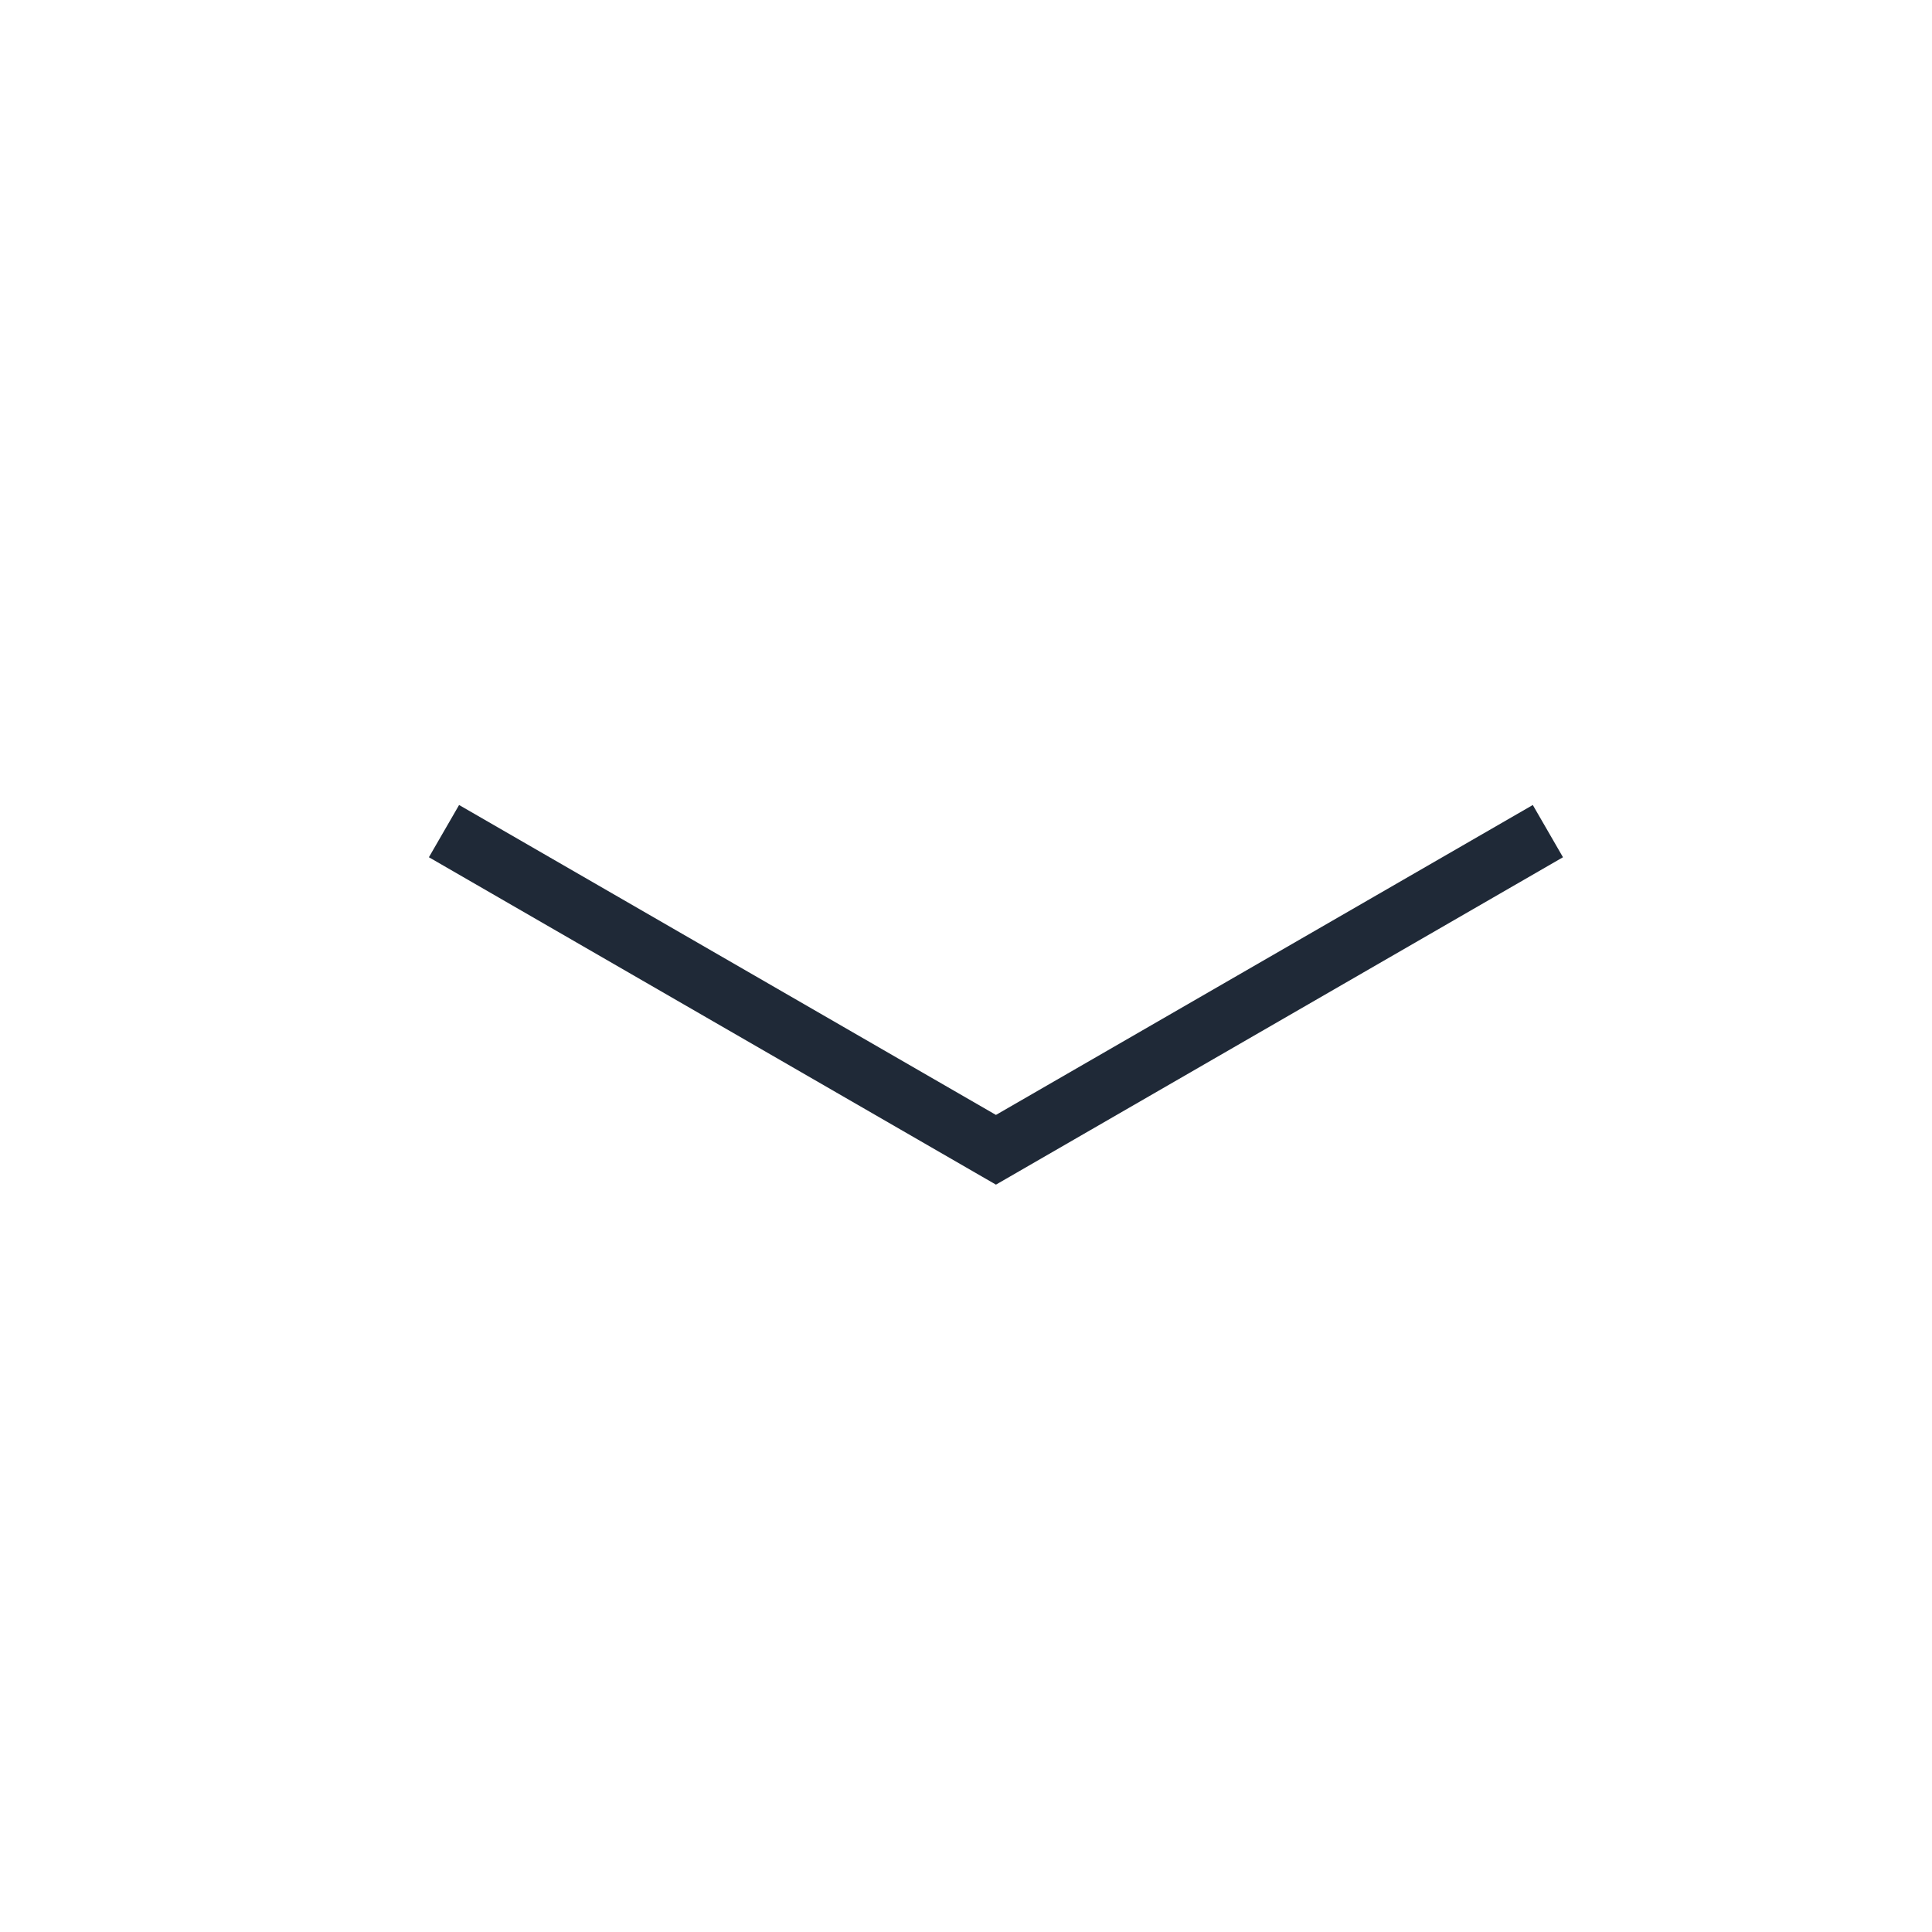 <svg width="24" height="24" viewBox="0 0 24 24" fill="none" xmlns="http://www.w3.org/2000/svg">
<path d="M5.703 10L12.372 13.85L19.041 10L19.416 10.649L12.372 14.716L5.328 10.649L5.703 10Z" fill="#1F2937"/>
</svg>
